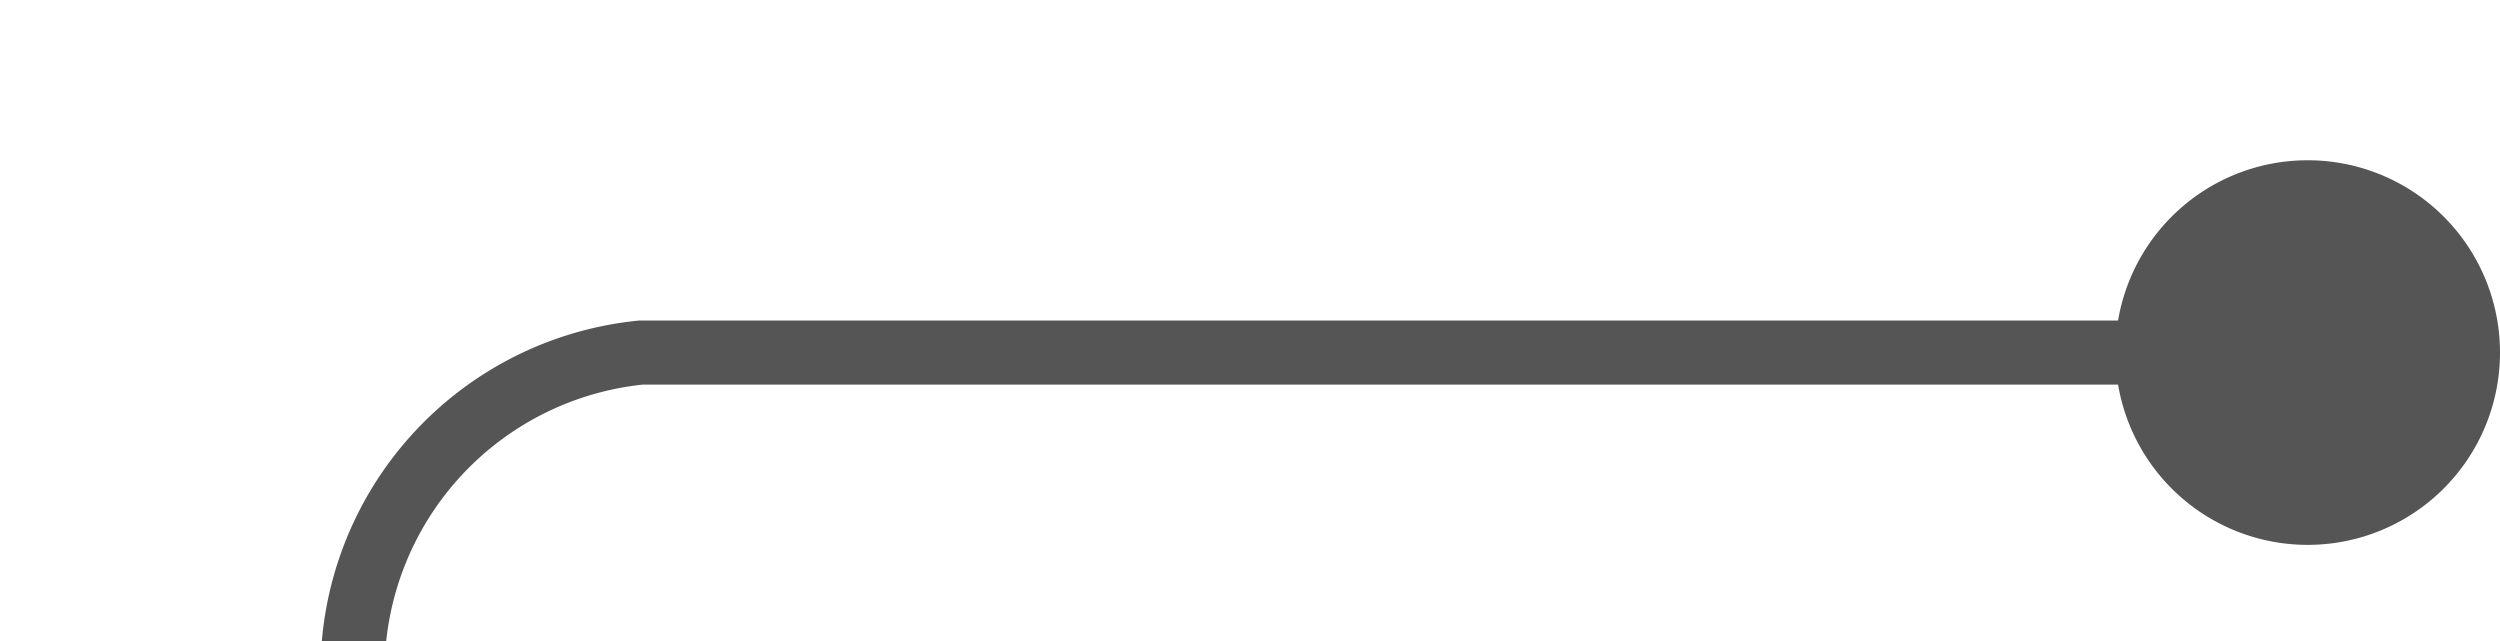 ﻿<?xml version="1.0" encoding="utf-8"?>
<svg version="1.1" xmlns:xlink="http://www.w3.org/1999/xlink" width="39px" height="10px" preserveAspectRatio="xMinYMid meet" viewBox="883 127  39 8" xmlns="http://www.w3.org/2000/svg">
  <defs>
    <mask fill="white" id="clip94">
      <path d="M 873.197 173  L 902.803 173  L 902.803 201  L 873.197 201  Z M 839 122  L 931 122  L 931 260  L 839 260  Z " fill-rule="evenodd" />
    </mask>
  </defs>
  <path d="M 921 131.5  L 893 131.5  A 5 5 0 0 0 888.5 136.5 L 888.5 239  A 5 5 0 0 1 883.5 244.5 L 856 244.5  " stroke-width="1" stroke="#555555" fill="none" mask="url(#clip94)" />
  <path d="M 919 128.5  A 3 3 0 0 0 916 131.5 A 3 3 0 0 0 919 134.5 A 3 3 0 0 0 922 131.5 A 3 3 0 0 0 919 128.5 Z M 861.7 238.5  L 855 244.5  L 861.7 250.5  L 859.4 244.5  L 861.7 238.5  Z " fill-rule="nonzero" fill="#555555" stroke="none" mask="url(#clip94)" />
</svg>